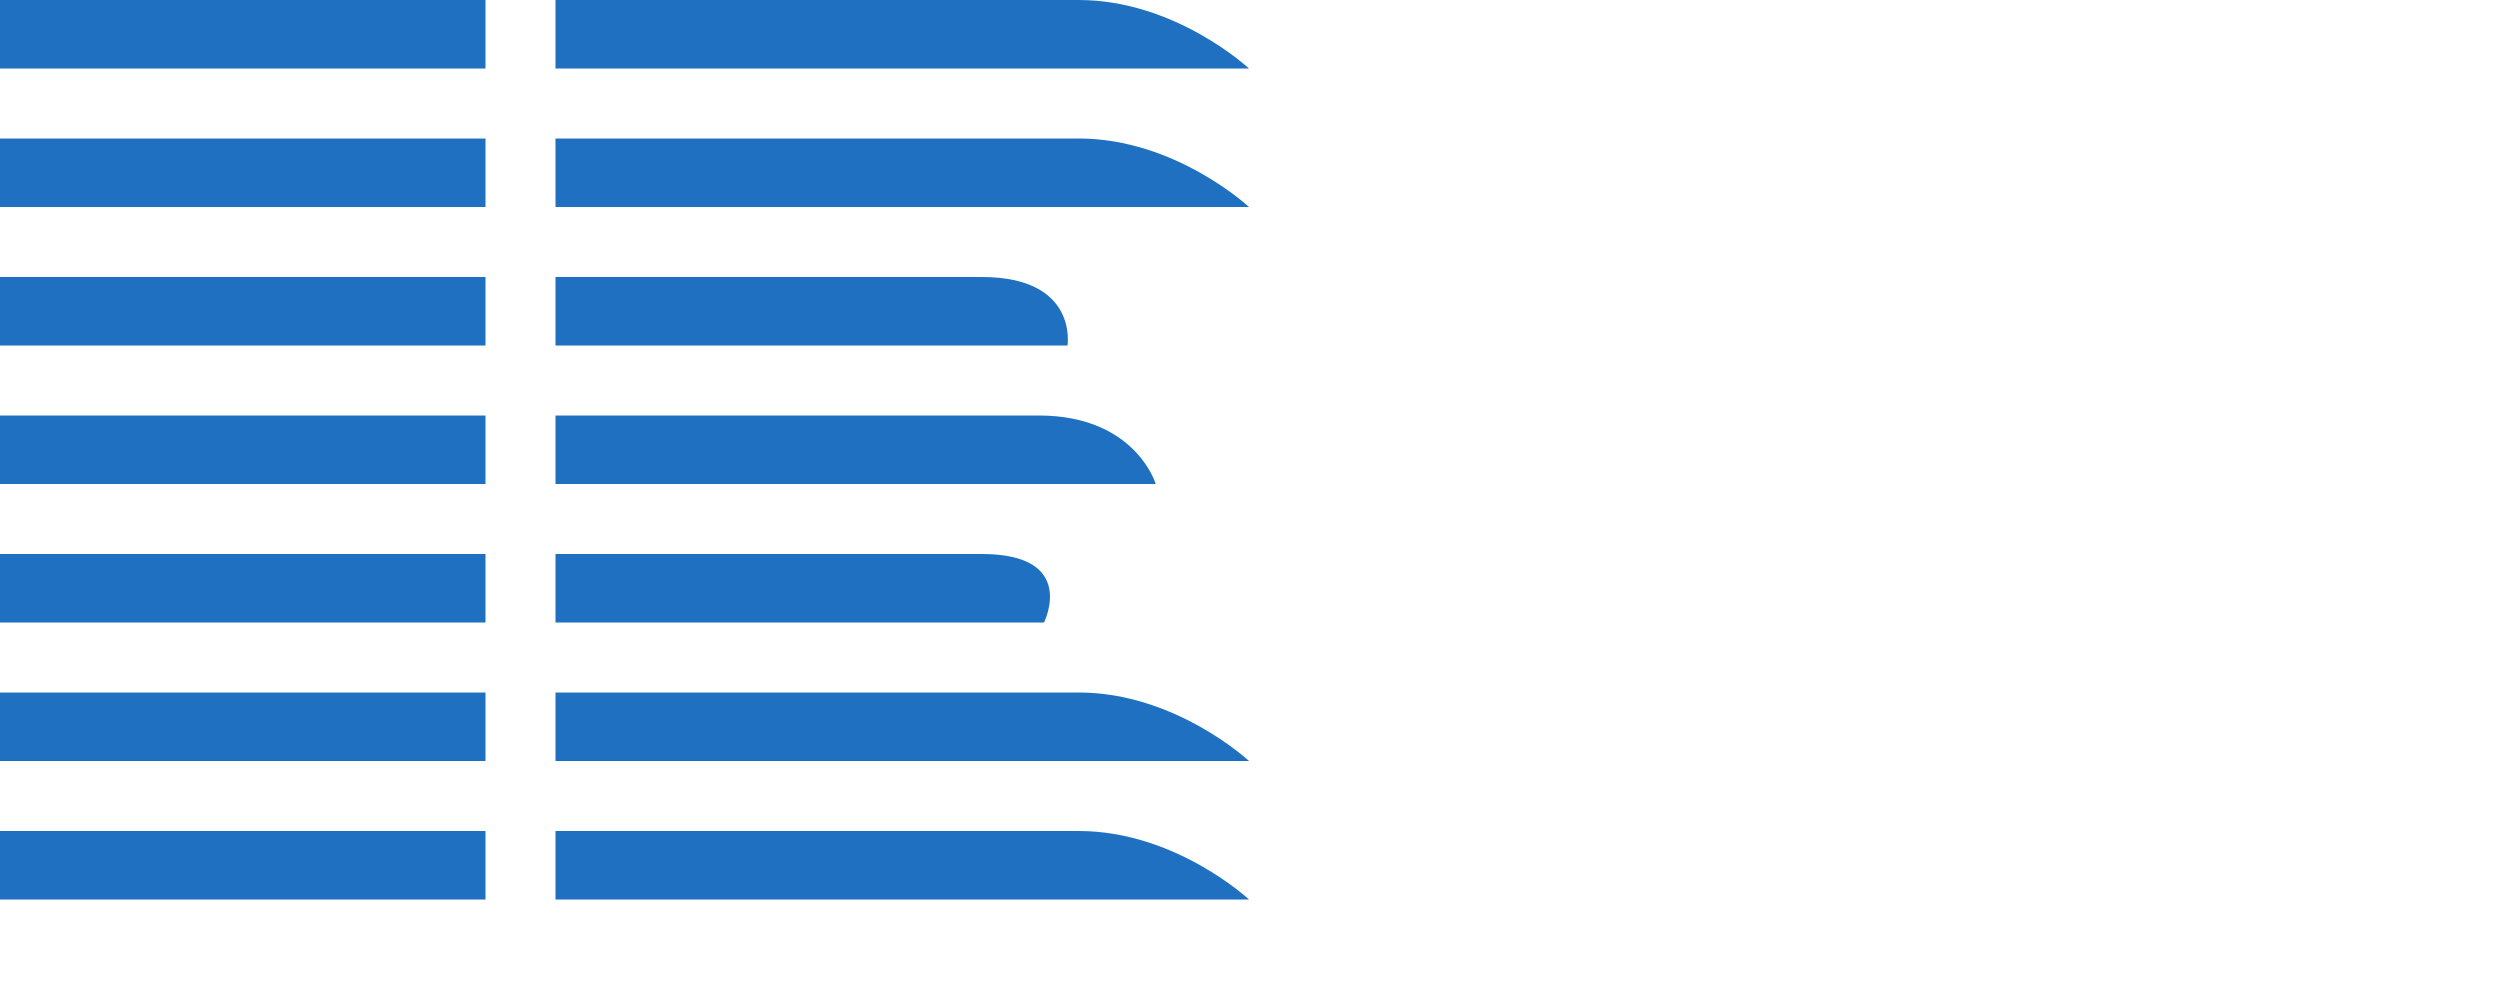 <svg xmlns="http://www.w3.org/2000/svg" viewBox="0 0 1000 400">
  <path fill="#1F70C1" d="M0 0v27.4h194.2V0H0zm222.2 0v27.4h277.4c0 0-29.4-27.4-68.1-27.4H222.2zM0 55.4v27.4h194.2V55.4H0zm222.2 0v27.4h277.4c0 0-29.4-27.4-68.1-27.4H222.2zM0 110.8v27.4h194.2v-27.4H0zm222.2 0v27.4h204.8c0 0 4.4-27.4-34.3-27.4H222.2zM0 166.2v27.4h194.2v-27.4H0zm222.2 0v27.4h240.1c0 0-8.1-27.4-46.8-27.4H222.2zM0 221.6v27.4h194.2v-27.4H0zm222.2 0v27.4h195.4c0 0 13.8-27.4-24.9-27.4H222.2zM0 277v27.4h194.2V277H0zm222.2 0v27.4h277.4c0 0-29.4-27.4-68.1-27.4H222.2zM0 332.4v27.4h194.2v-27.4H0zm222.2 0v27.4h277.4c0 0-29.4-27.4-68.1-27.4H222.2z"/>
</svg>
